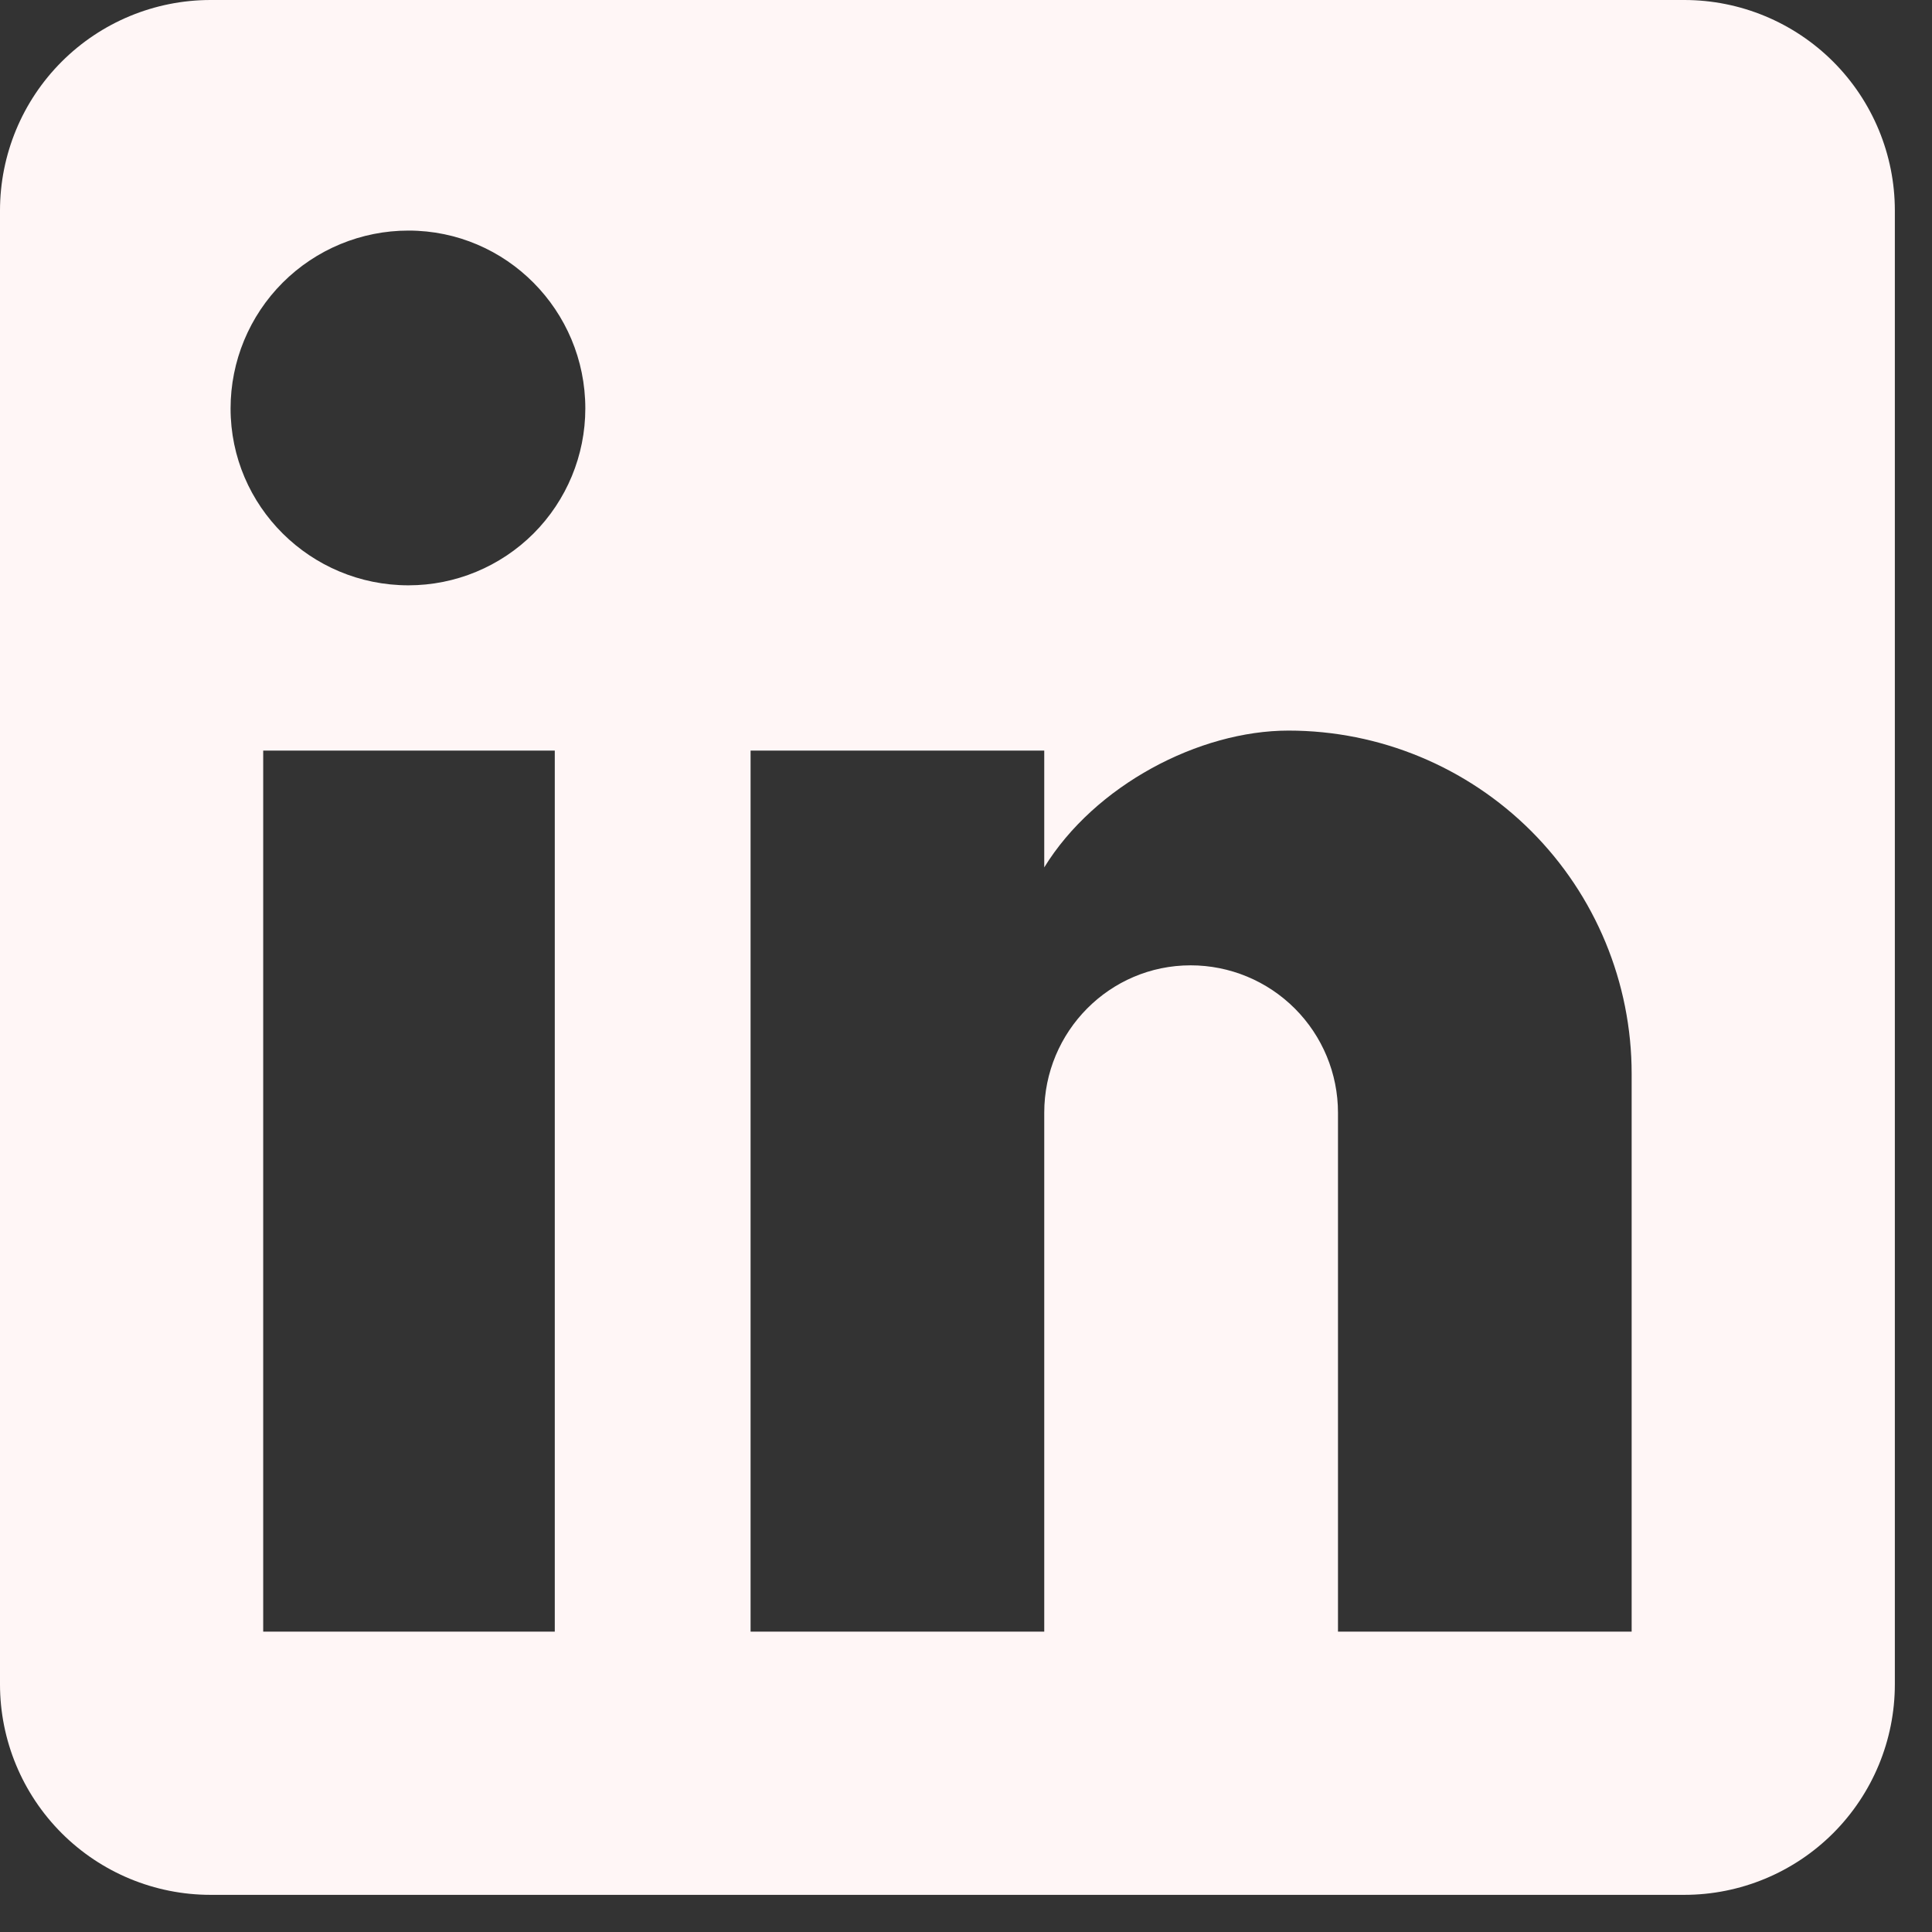 <svg width="26" height="26" viewBox="0 0 26 26" fill="none" xmlns="http://www.w3.org/2000/svg">
<rect x="0" y="0" width="26" height="26" fill="#333333" stroke="none"/>
<path d="M22.667 0C23.418 0 24.139 0.299 24.67 0.83C25.201 1.361 25.5 2.082 25.5 2.833V22.667C25.5 23.418 25.201 24.139 24.67 24.67C24.139 25.201 23.418 25.5 22.667 25.5H2.833C2.082 25.5 1.361 25.201 0.83 24.67C0.299 24.139 0 23.418 0 22.667V2.833C0 2.082 0.299 1.361 0.83 0.83C1.361 0.299 2.082 0 2.833 0H22.667ZM21.958 21.958V14.45C21.958 13.225 21.472 12.05 20.606 11.184C19.739 10.318 18.565 9.832 17.34 9.832C16.136 9.832 14.733 10.568 14.053 11.673V10.101H10.101V21.958H14.053V14.974C14.053 13.883 14.932 12.991 16.023 12.991C16.549 12.991 17.053 13.2 17.425 13.572C17.797 13.944 18.006 14.448 18.006 14.974V21.958H21.958ZM5.497 7.877C6.128 7.877 6.733 7.626 7.18 7.18C7.626 6.733 7.877 6.128 7.877 5.497C7.877 4.179 6.814 3.103 5.497 3.103C4.862 3.103 4.253 3.355 3.804 3.804C3.355 4.253 3.103 4.862 3.103 5.497C3.103 6.814 4.179 7.877 5.497 7.877ZM7.466 21.958V10.101H3.542V21.958H7.466Z" fill="#FFF6F6"/>
</svg>
